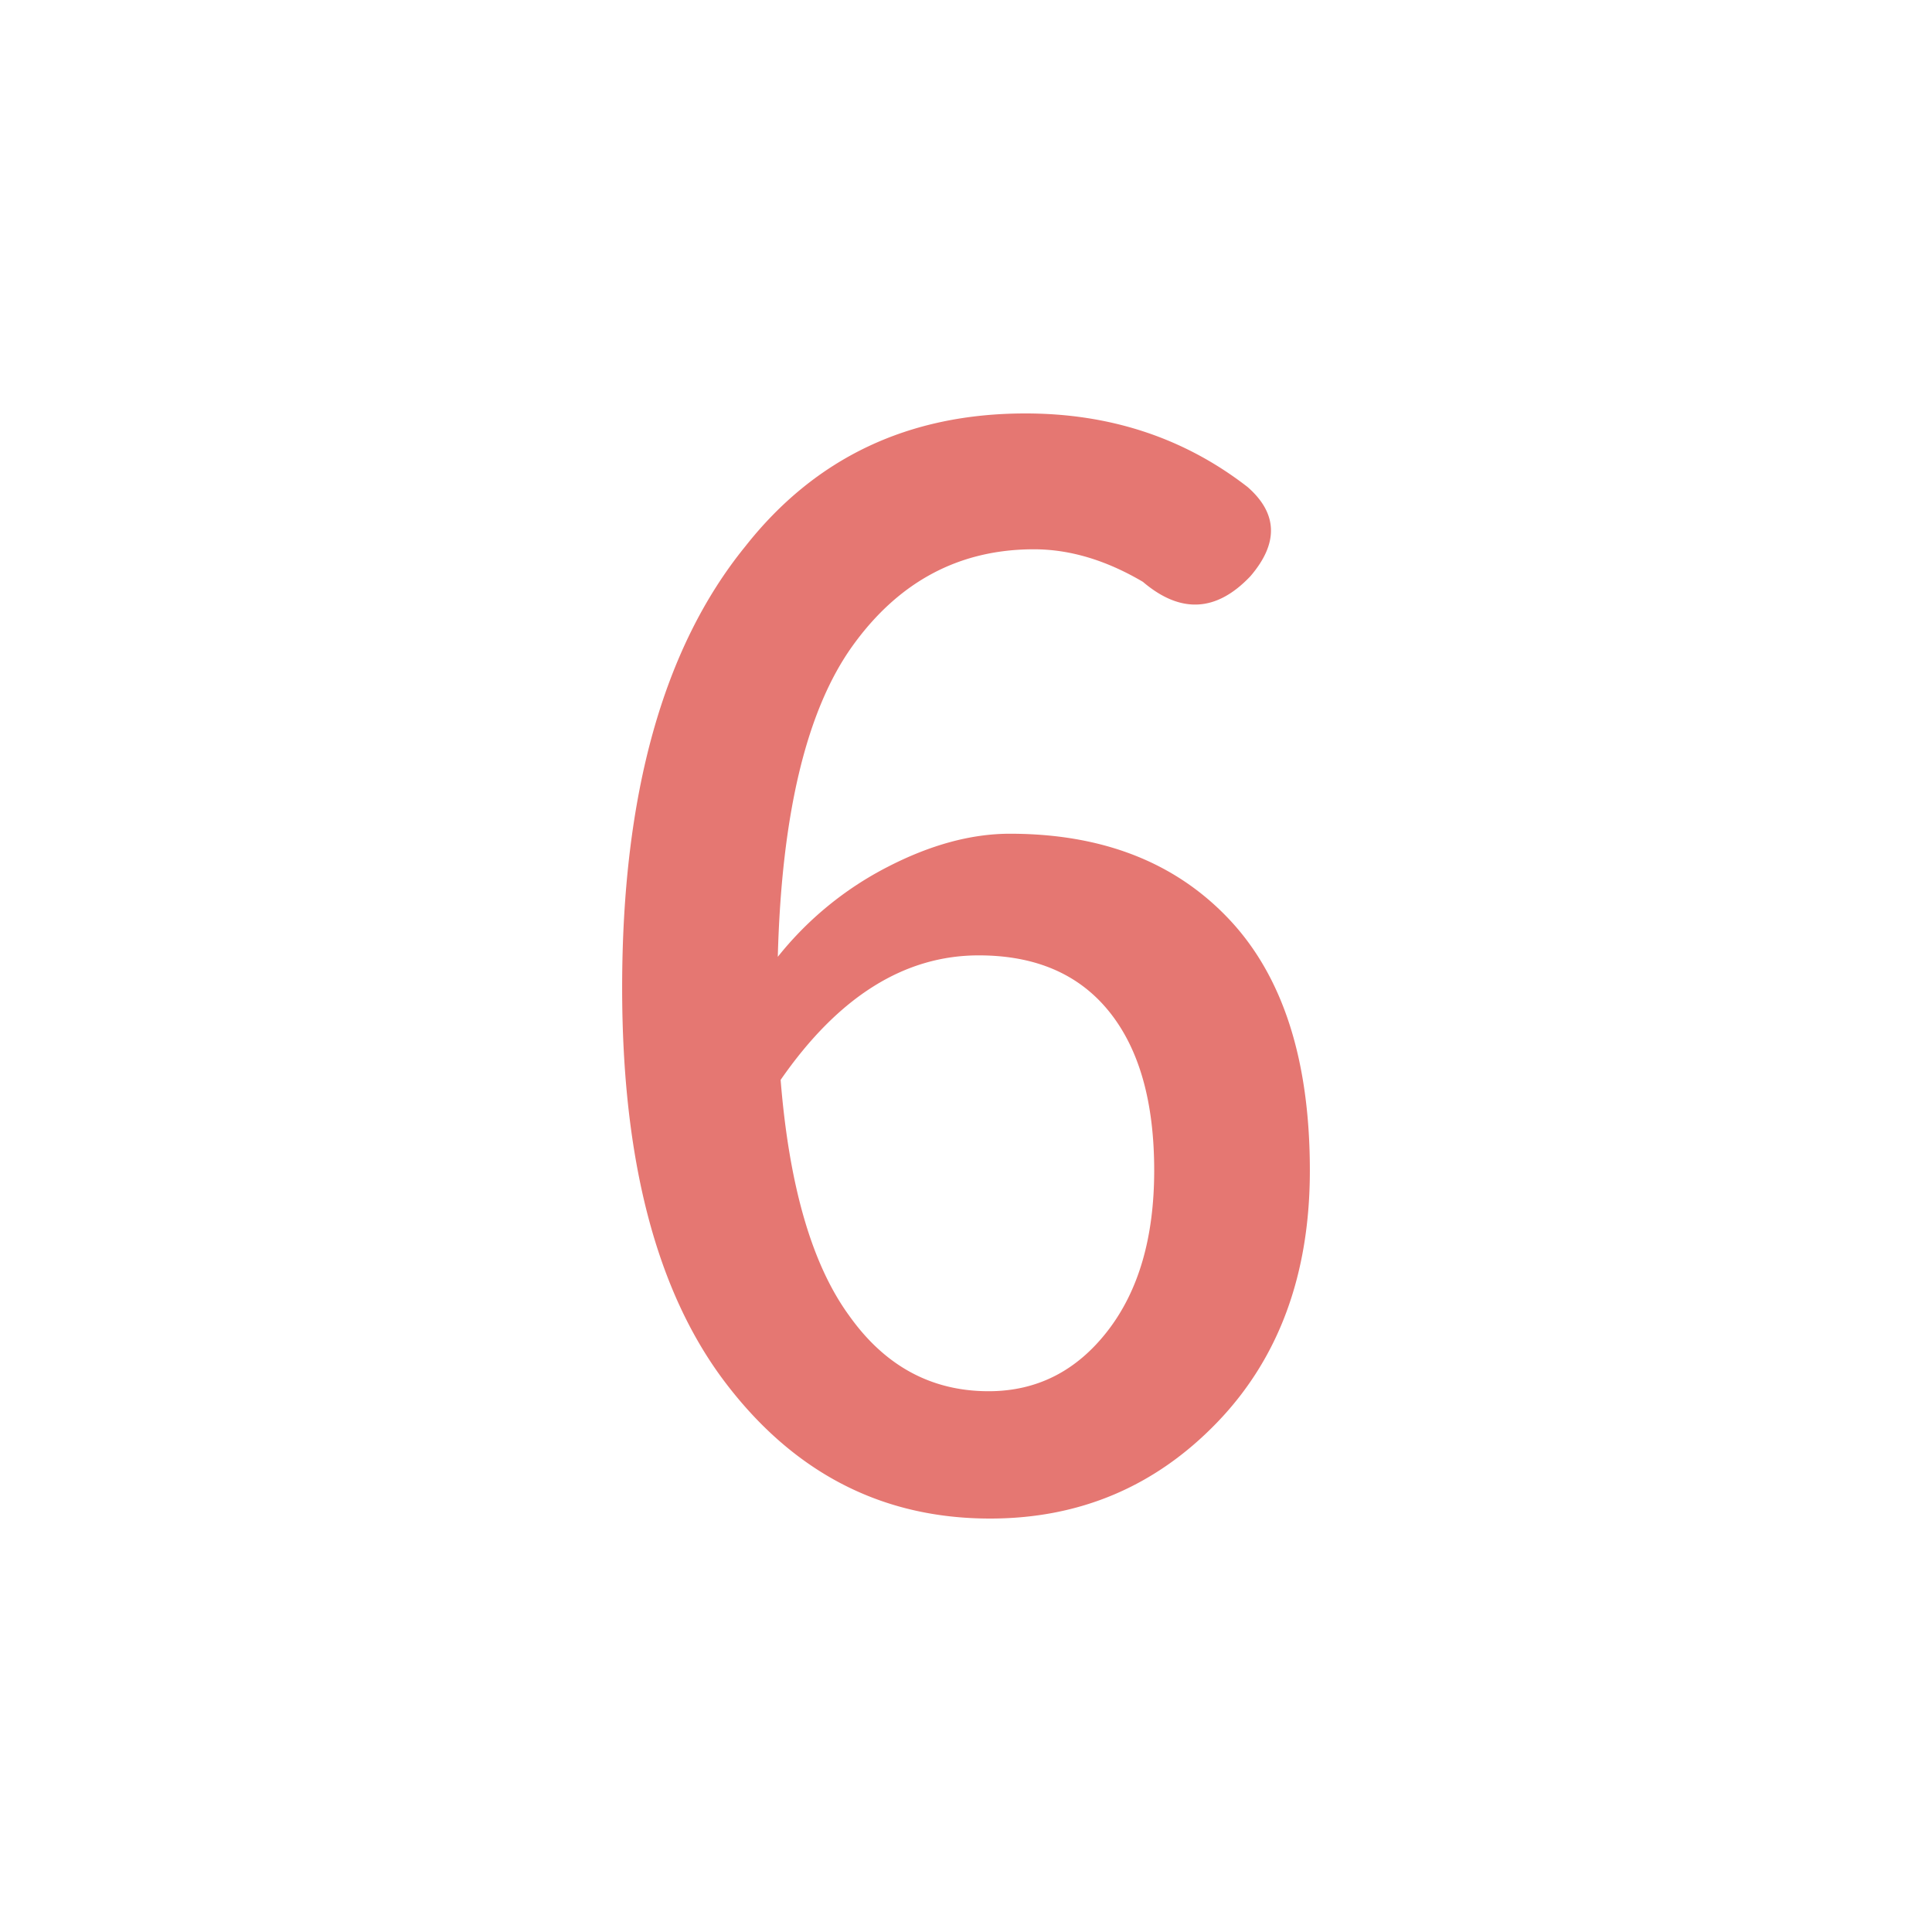 <svg id="圖層_1" data-name="圖層 1" xmlns="http://www.w3.org/2000/svg" viewBox="0 0 4000 4000">
  <defs>
    <style>
      .cls-1 {
        fill: #e57772;
      }
    </style>
  </defs>
  <title>6</title>
  <path class="cls-1" d="M1543,1131.35Q1759.74,856,2123.05,856q263.67,0,460,152.34,93.72,82.07,5.86,184.57-105.48,111.39-222.66,11.72-114.26-67.35-225.58-67.38-231.48,0-375,199.22T1610.35,1981a697.74,697.74,0,0,1,227.05-186q133.27-68.79,253.42-68.85,287.08,0,454.1,177.25t167,520q0,322.32-191.89,521.48T2049.8,3144q-334,0-547.85-281.25t-213.86-817.38Q1288.09,1444.88,1543,1131.35Zm213.87,1590.82q111.3,158.2,290,158.2,149.4,0,246.09-124.51t96.68-332.52q0-213.81-93.75-329.59T2026.37,1978q-231.48,0-410.16,257.81Q1642.58,2564,1756.84,2722.17Z"/>
</svg>

